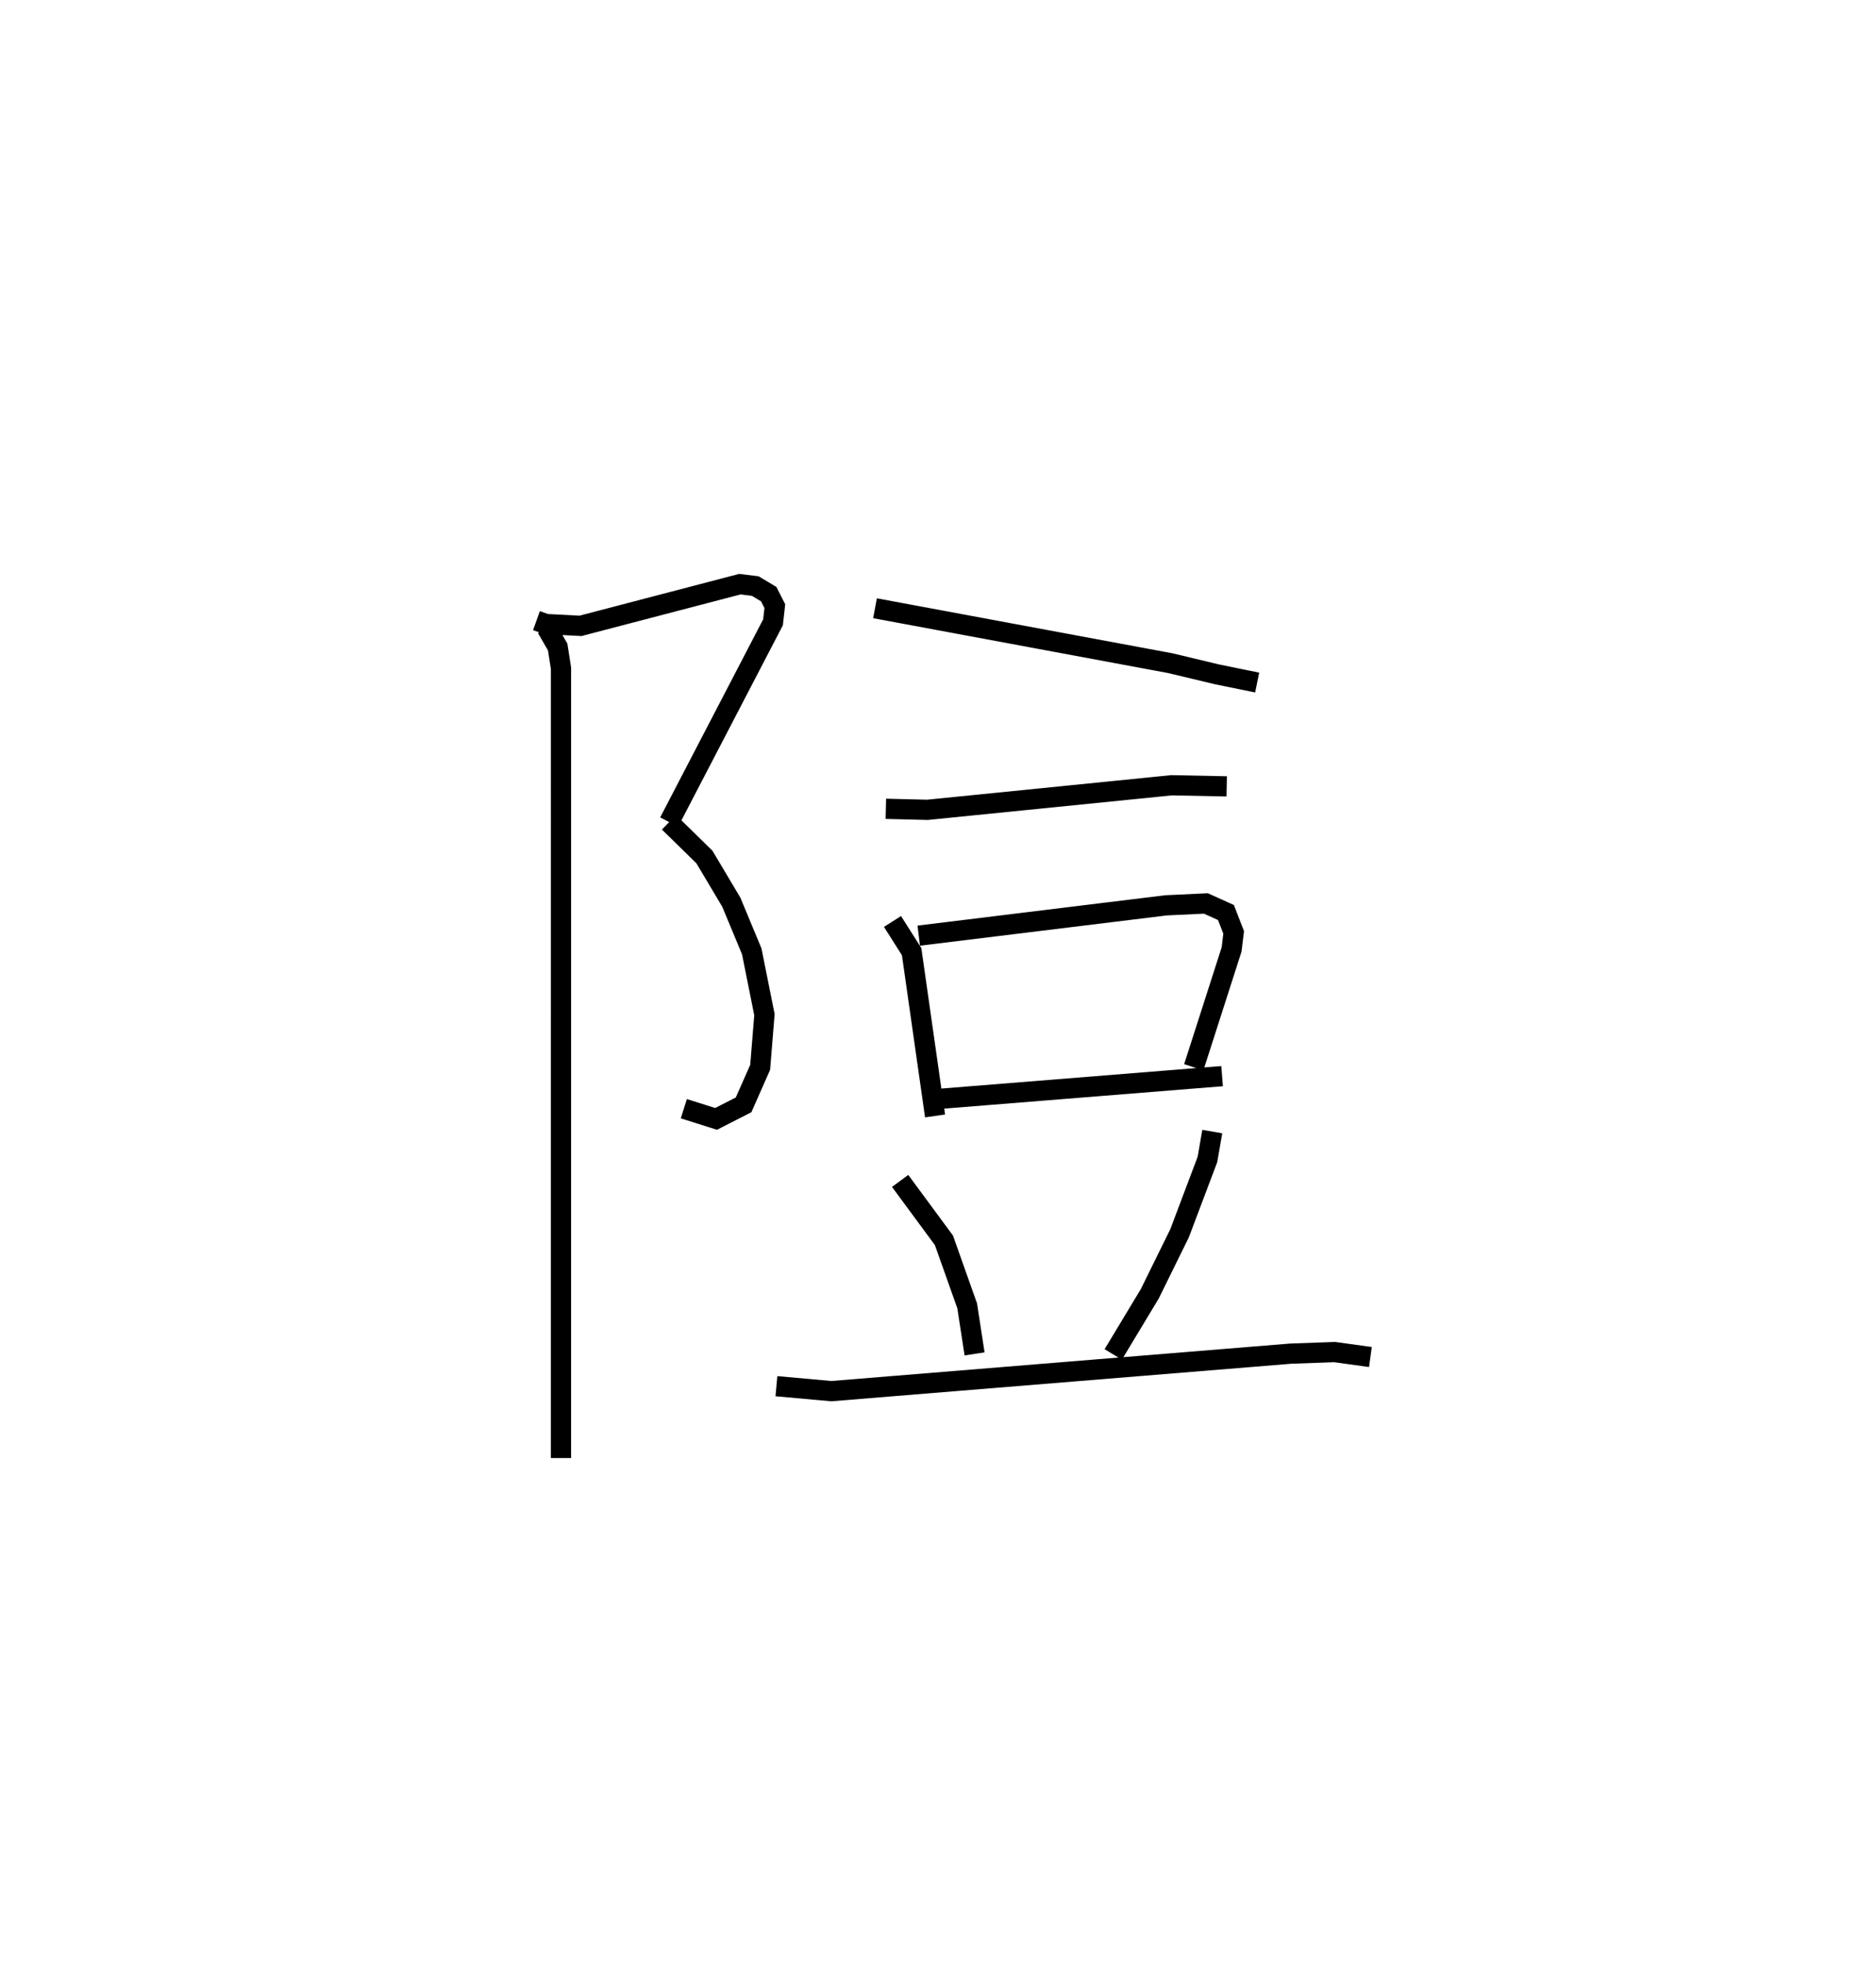 <?xml version="1.0" encoding="utf-8" ?>
<svg baseProfile="full" height="97.096" version="1.1" width="92.772" xmlns="http://www.w3.org/2000/svg" xmlns:ev="http://www.w3.org/2001/xml-events" xmlns:xlink="http://www.w3.org/1999/xlink"><defs /><rect fill="white" height="97.096" width="92.772" x="0" y="0" /><path d="M25,25 m0.0,0.0 m1.529,5.689 l0.47,0.168 1.706,0.09 l7.885,-2.062 0.758,0.094 l0.666,0.399 0.303,0.595 l-0.09,0.799 -5.136,9.876 m-0.009,0.013 l1.753,1.715 1.33,2.235 l1.011,2.432 0.627,3.129 l-0.211,2.604 -0.82,1.856 l-1.361,0.694 -1.594,-0.504 m-6.78,-23.768 l0.541,0.938 0.165,1.055 l-0.001,39.048 m15.529,-42.019 l14.609,2.717 2.299,0.551 l1.991,0.406 m-18.362,6.243 l2.054,0.051 12.075,-1.215 l2.726,0.055 m-16.527,6.68 l0.946,1.491 1.159,8.125 m-0.807,-8.915 l12.231,-1.499 1.967,-0.093 l0.994,0.448 0.381,0.983 l-0.101,0.84 -1.871,5.828 m-12.572,1.563 l13.972,-1.123 m-15.921,5.181 l2.166,2.937 1.15,3.242 l0.365,2.374 m11.755,-10.993 l-0.239,1.377 -1.378,3.651 l-1.475,2.996 -1.805,2.995 m-16.657,1.571 l2.718,0.245 22.711,-1.854 l2.173,-0.078 1.772,0.245 " fill="none" stroke="black" stroke-width="1" /></svg>